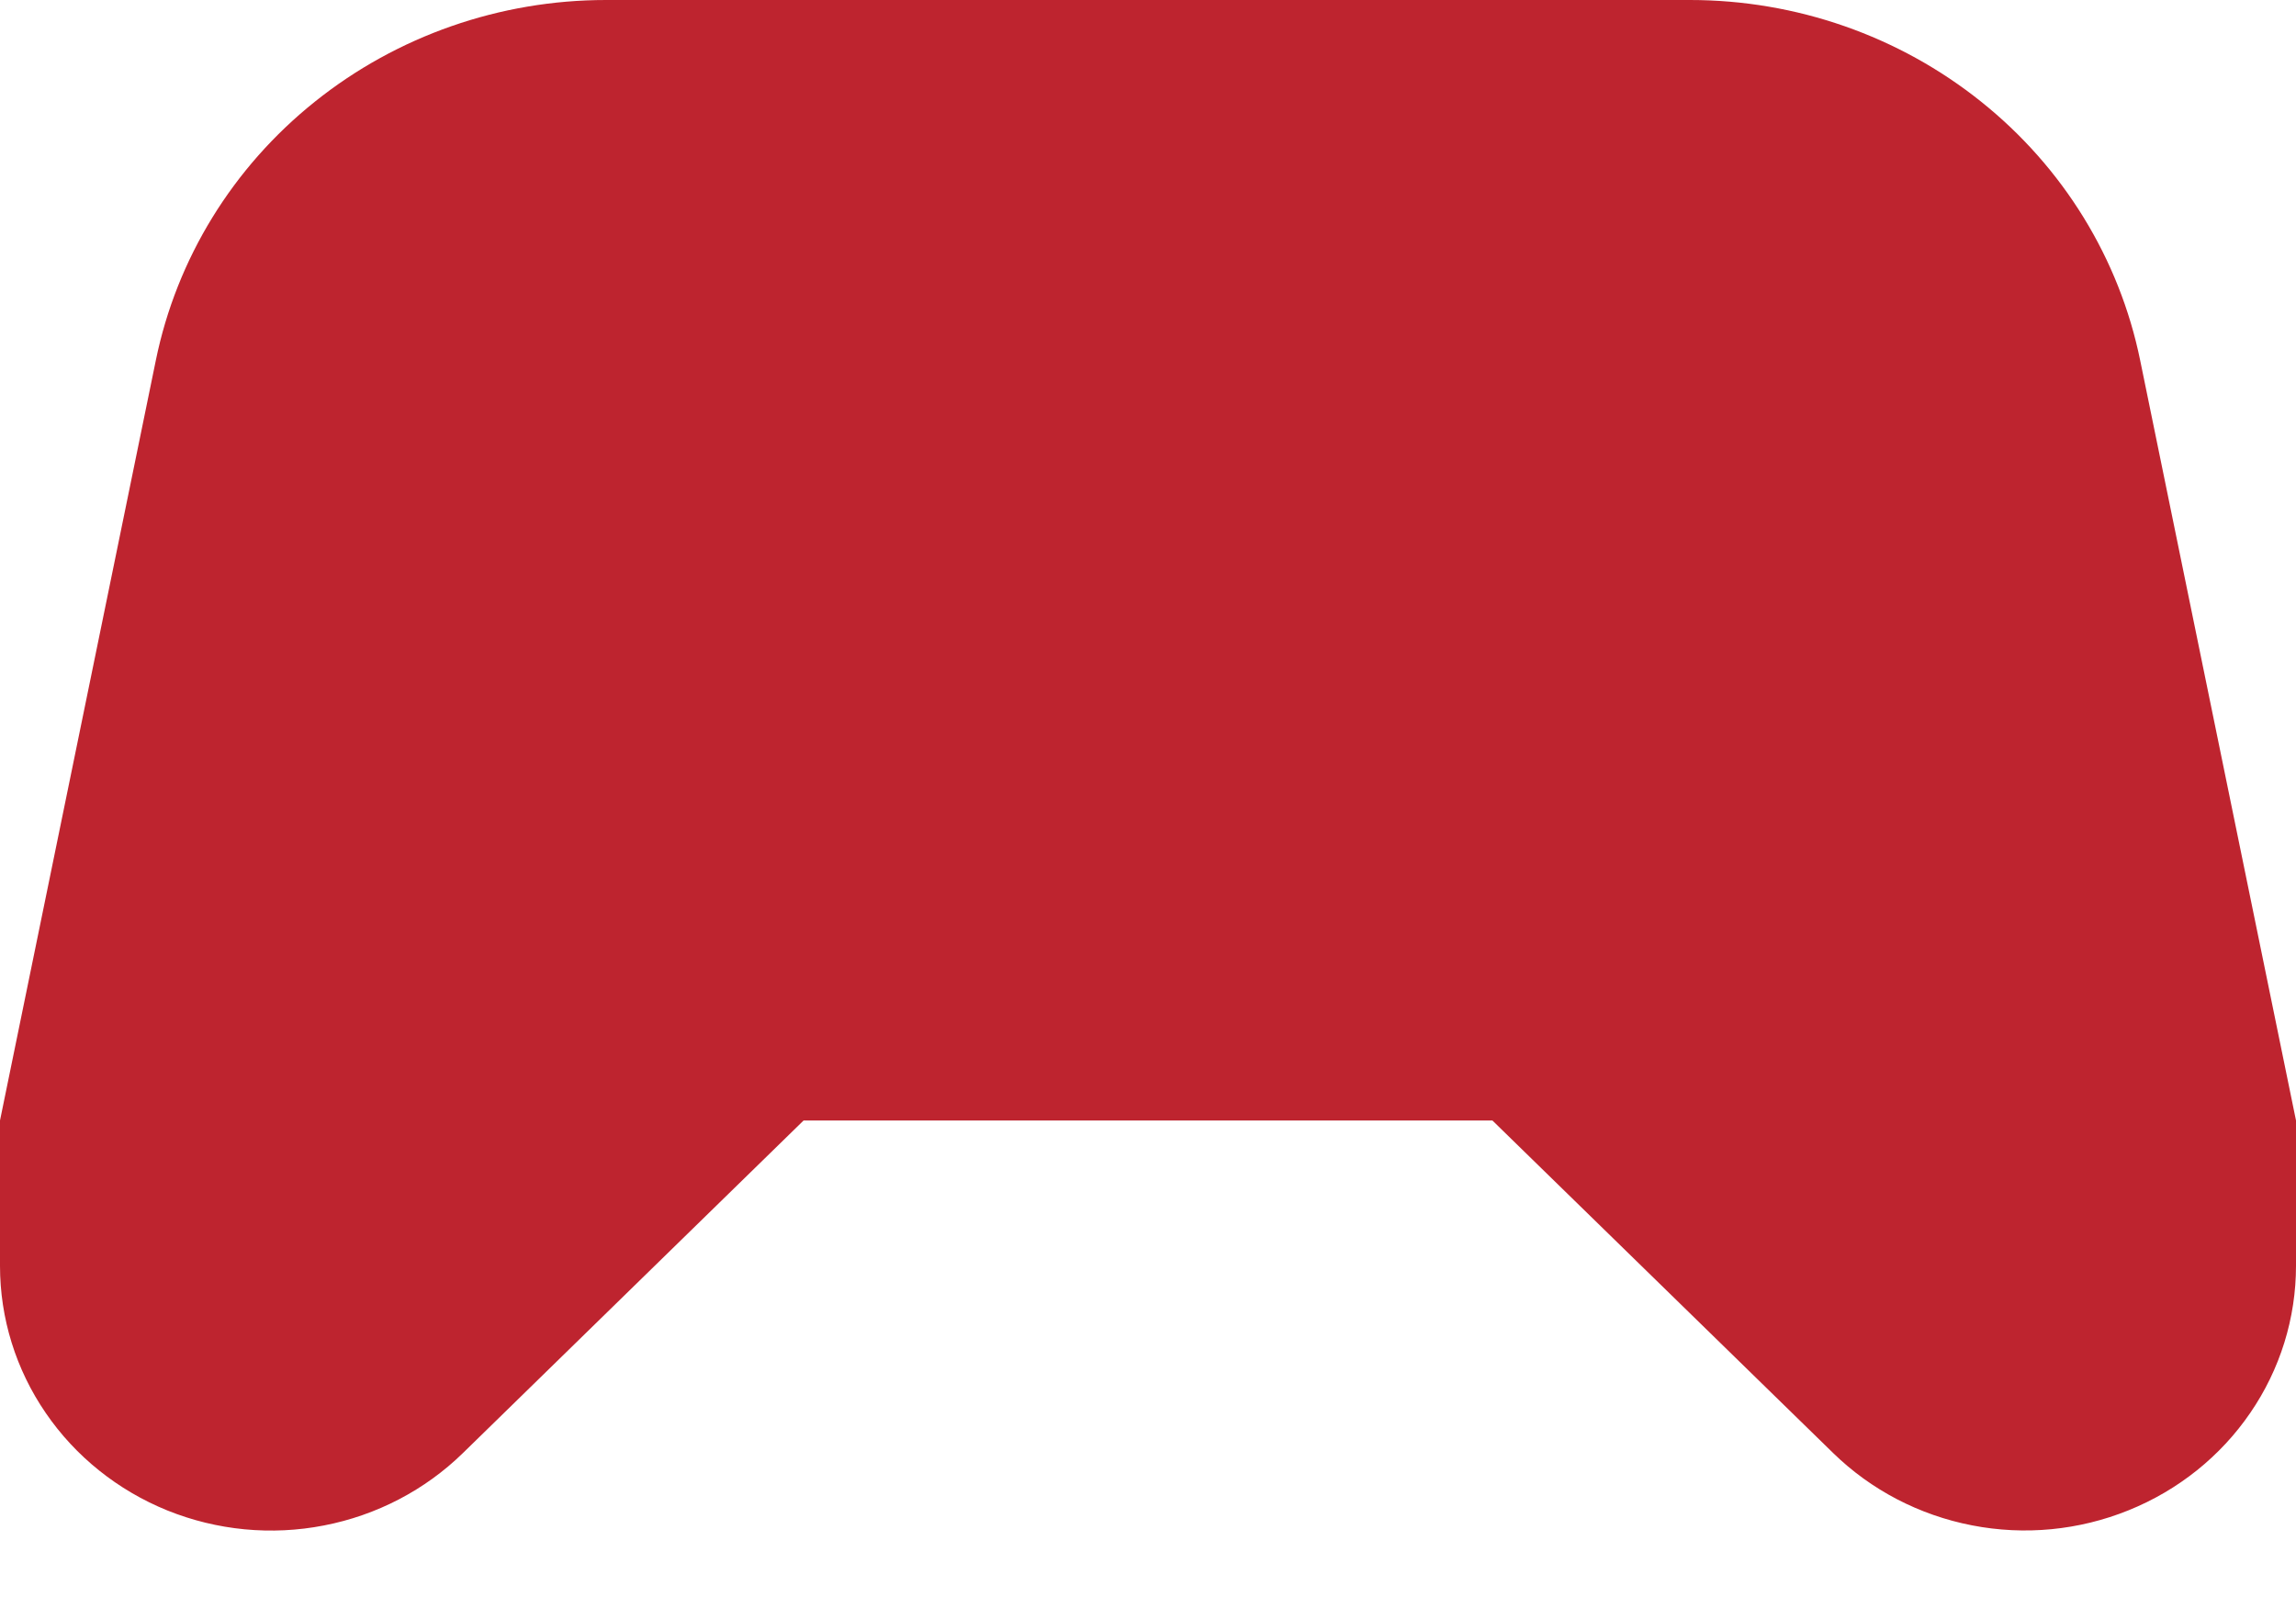 <svg width="23" height="16" viewBox="0 0 23 16" fill="none" xmlns="http://www.w3.org/2000/svg">
<path d="M8.05 11.225L4.637 14.557C4.257 14.928 3.773 15.18 3.246 15.282C2.719 15.385 2.173 15.332 1.677 15.132C1.181 14.931 0.756 14.591 0.458 14.155C0.159 13.719 8.46884e-05 13.207 0 12.682V11.225L1.561 3.61C1.769 2.592 2.332 1.676 3.155 1.018C3.977 0.36 5.007 0 6.071 0H16.929C17.993 0 19.023 0.36 19.845 1.018C20.668 1.676 21.231 2.592 21.439 3.61L23 11.225V12.681C23 13.206 22.841 13.718 22.542 14.154C22.244 14.59 21.819 14.93 21.323 15.13C20.827 15.331 20.281 15.384 19.754 15.281C19.227 15.179 18.743 14.927 18.363 14.556L14.95 11.225H8.05Z" fill="#BE242F"/>
<path d="M8.05 0L9.2 2.245H13.8L14.95 0" fill="#BE242F"/>
</svg>
